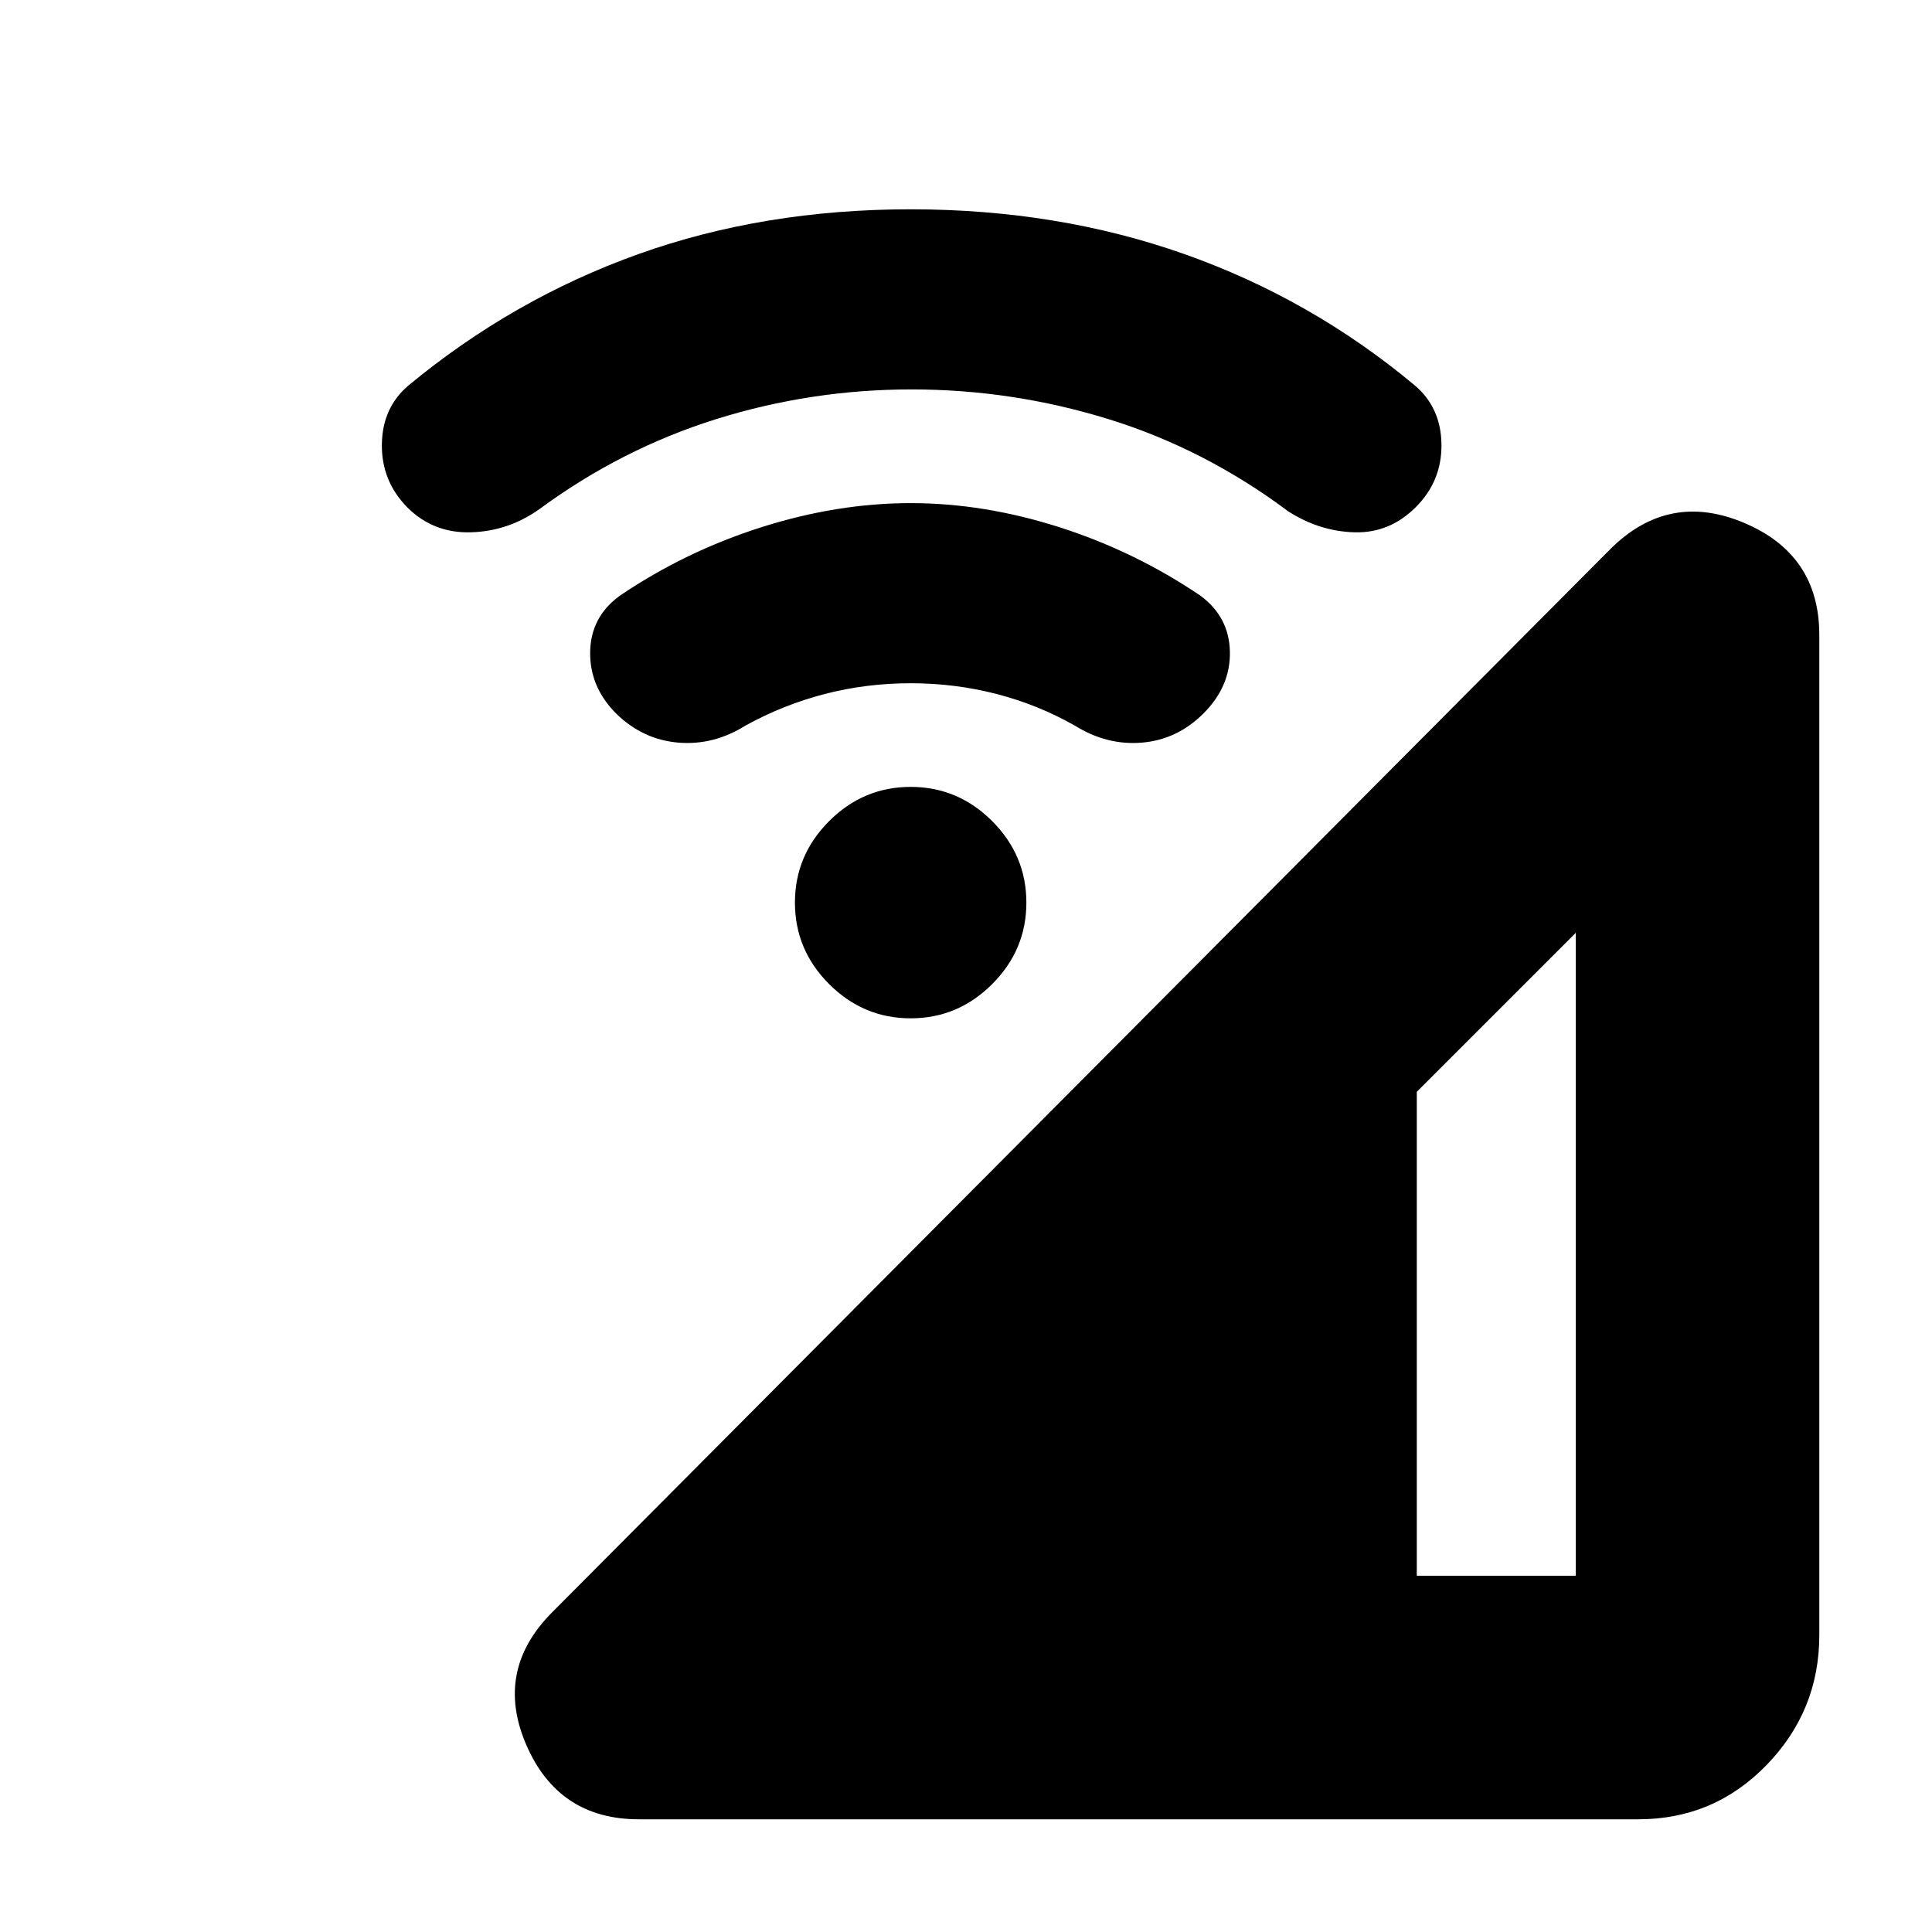 <svg xmlns="http://www.w3.org/2000/svg" height="24" viewBox="0 -960 960 960" width="24"><path d="M317.5-56q-40 0-56-37t13-66L800-687q29-29 66.5-13.25T904-644.5v497q0 37.5-26.17 64.5Q851.67-56 814-56H317.5ZM704-177h79v-319.5l-79 79V-177ZM452.5-454q-23.5 0-40.5-17t-17-40.5q0-23.5 17-40.5t40.5-17q23.5 0 40.5 17t17 40.5q0 23.5-17 40.5t-40.5 17Zm0-166.5q-22 0-42.61 5.32-20.62 5.33-39.39 15.68-16 10-33.5 8.5t-30.64-14.25Q293-618.5 293.25-636T308-664q32.5-22 70.25-34t74.25-12q36.5 0 74 12t70 34q14.27 10.58 14.63 27.79Q611.5-619 598-605.5q-13 13-30.5 14.5t-33.5-8.5q-18.27-10.35-38.89-15.68-20.61-5.32-42.61-5.32Zm.5-146q-50 0-97.16 14.77T268-707q-15.5 11-34.09 11.5-18.6.5-31.5-12.36-12.91-13.14-12.66-31.39T203-768.5q52-43 114.25-65.25T452.5-856q73 0 136 22.25T703-768.5q13 11 13.25 29.25T703.5-708q-13 13-30.5 12.5T640-706q-41.5-31-89.25-45.75T453-766.5Z"/></svg>